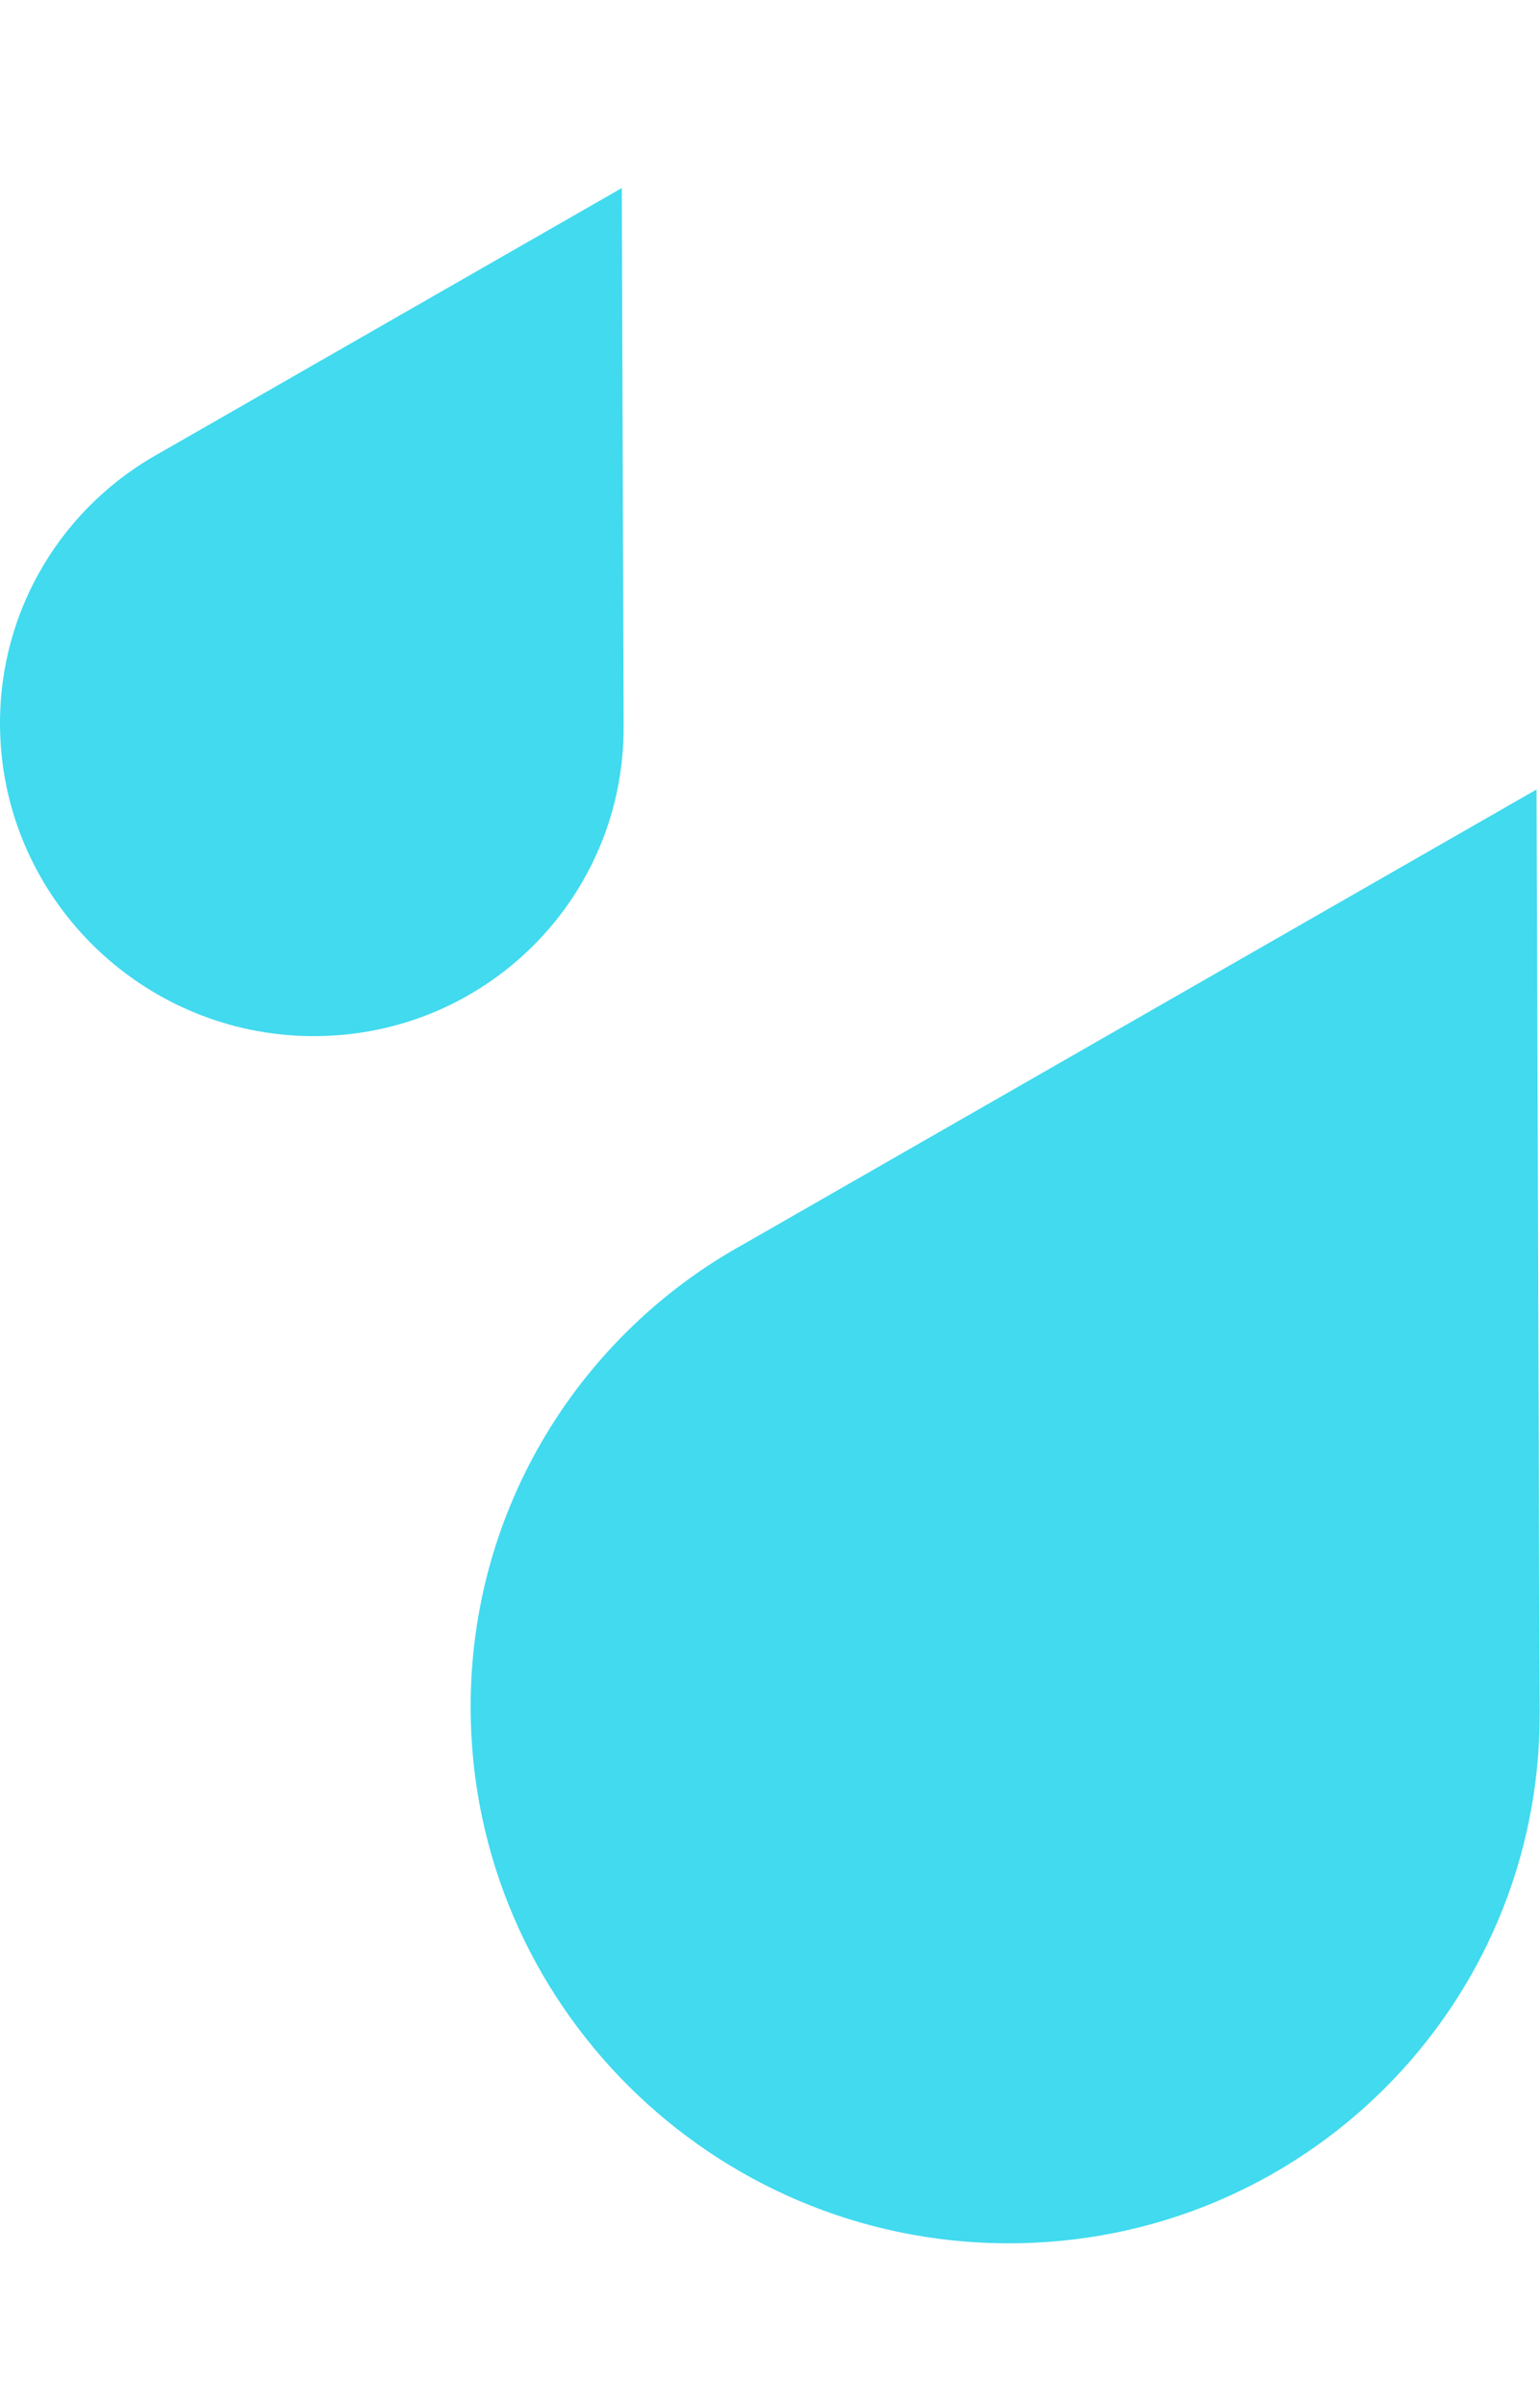 <svg width="41" height="64" viewBox="0 0 41 64" fill="none" xmlns="http://www.w3.org/2000/svg">
<path d="M40.992 45.565C41.019 53.394 34.67 59.718 26.81 59.691C18.95 59.664 12.557 53.296 12.53 45.467C12.511 40.125 15.462 35.483 19.836 33.083L40.902 21.01L40.908 21L40.992 45.556C40.992 45.559 40.992 45.562 40.992 45.565Z" fill="#41DAEF"/>
<path d="M16.603 19.33C16.619 23.896 12.915 27.585 8.33 27.57C3.745 27.554 0.016 23.839 4.99856e-05 19.273C-0.011 16.156 1.711 13.449 4.262 12.048L16.55 5.006L16.554 5L16.603 19.33Z" fill="#41DAEF"/>
</svg>
